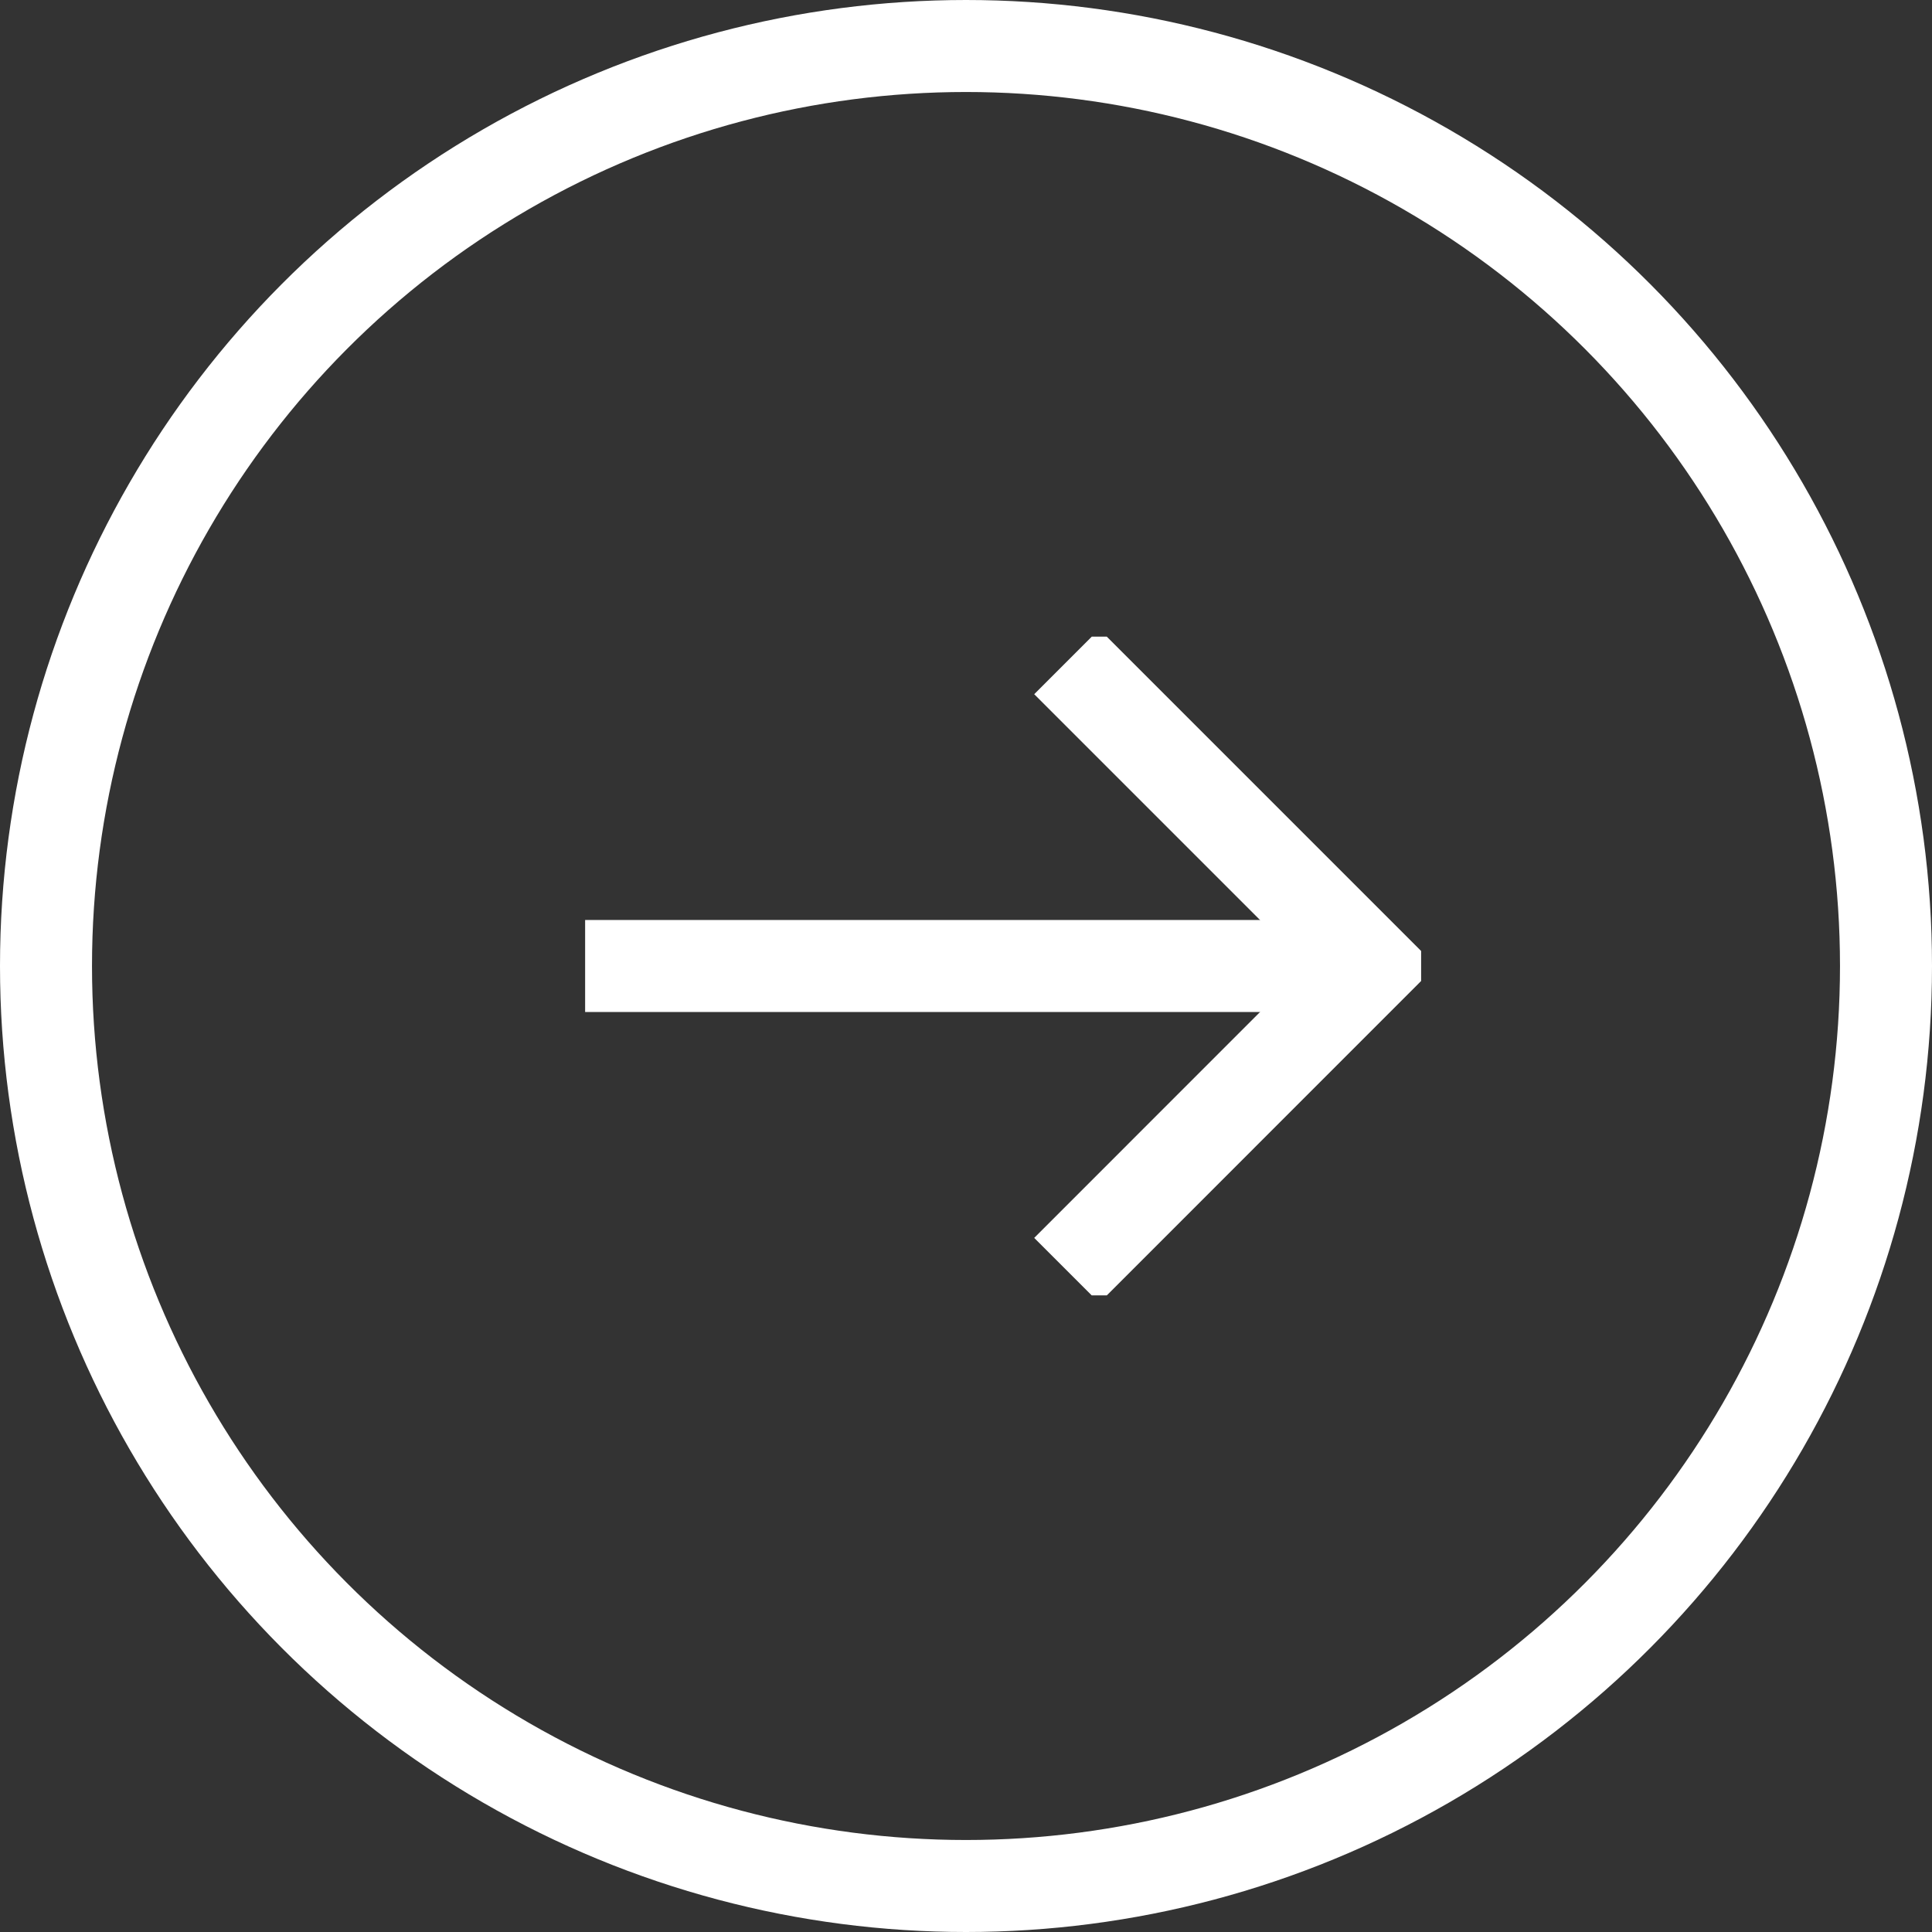 <svg xmlns="http://www.w3.org/2000/svg" xmlns:xlink="http://www.w3.org/1999/xlink" width="21" height="21" viewBox="0 0 21 21">
  <rect x="0" y="0" width="21" height="21" fill="#333333" stroke="none"/>
  <defs>
    <clipPath id="clip-path">
      <rect id="Rectangle_475" data-name="Rectangle 475" width="9.087" height="7.16" fill="none" stroke="#fff" stroke-width="1"/>
    </clipPath>
  </defs>
  <g id="Group_1819" data-name="Group 1819" transform="translate(-934 -1722)">
    <g id="Ellipse_25" data-name="Ellipse 25" transform="translate(934 1722)" fill="none" stroke="#fff" stroke-width="1">
      <circle cx="10.5" cy="10.5" r="10.5" stroke="none"/>
      <circle cx="10.5" cy="10.5" r="10" fill="none"/>
    </g>
    <g id="Group_1117" data-name="Group 1117" transform="translate(940.36 1728.92)" clip-path="url(#clip-path)">
      <line id="Line_213" data-name="Line 213" x2="8.621" transform="translate(0 3.58)" fill="none" stroke="#fff" stroke-miterlimit="10" stroke-width="1"/>
      <path id="Path_1173" data-name="Path 1173" d="M6.807.353l3.308,3.308L6.807,6.97" transform="translate(-1.572 -0.081)" fill="none" stroke="#fff" stroke-miterlimit="10" stroke-width="1"/>
    </g>
  </g>
</svg>
